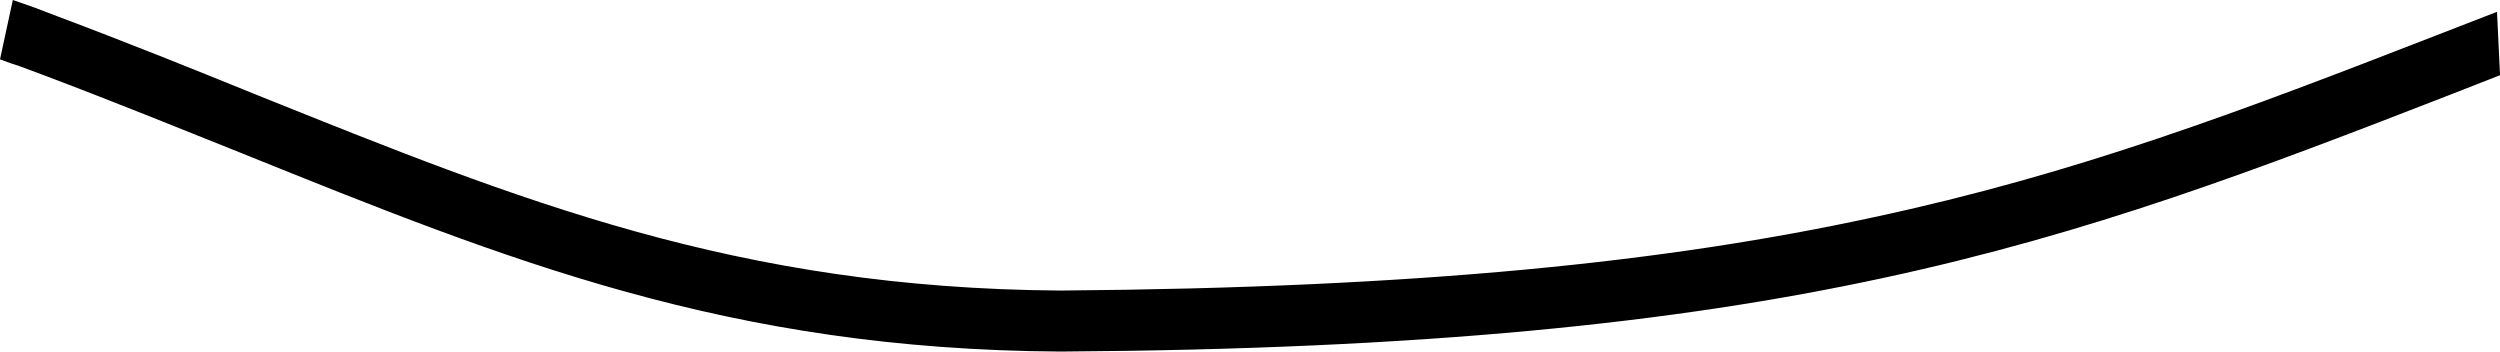 <svg id="svg5" width="74.049mm" height="10.413mm" version="1.1" viewBox="0 0 74.049 10.413" xmlns="http://www.w3.org/2000/svg"><g id="layer1" transform="translate(-66.647 -118.89)"><path id="path1035" d="m67.027 118.89c.16.06.3.1.631.22l.681.26c2.102.789 4.054 1.577 5.926 2.336 7.797 3.135 14.203 5.721 23.782 5.79 10.67-.08 17.987-.849 24.072-2.166 6.066-1.298 10.93-3.155 16.686-5.391l1.802-.699.09 1.877-1.401.549c-5.805 2.256-10.71 4.133-16.886 5.461-6.166 1.328-13.563 2.107-24.343 2.176h-.01c-9.839-.06-16.345-2.686-24.263-5.88-1.872-.749-3.813-1.538-5.905-2.326-.13-.05-.41-.15-.671-.25-.12-.04-.23-.07-.571-.2z"  fill-rule="evenodd"/></g></svg>
